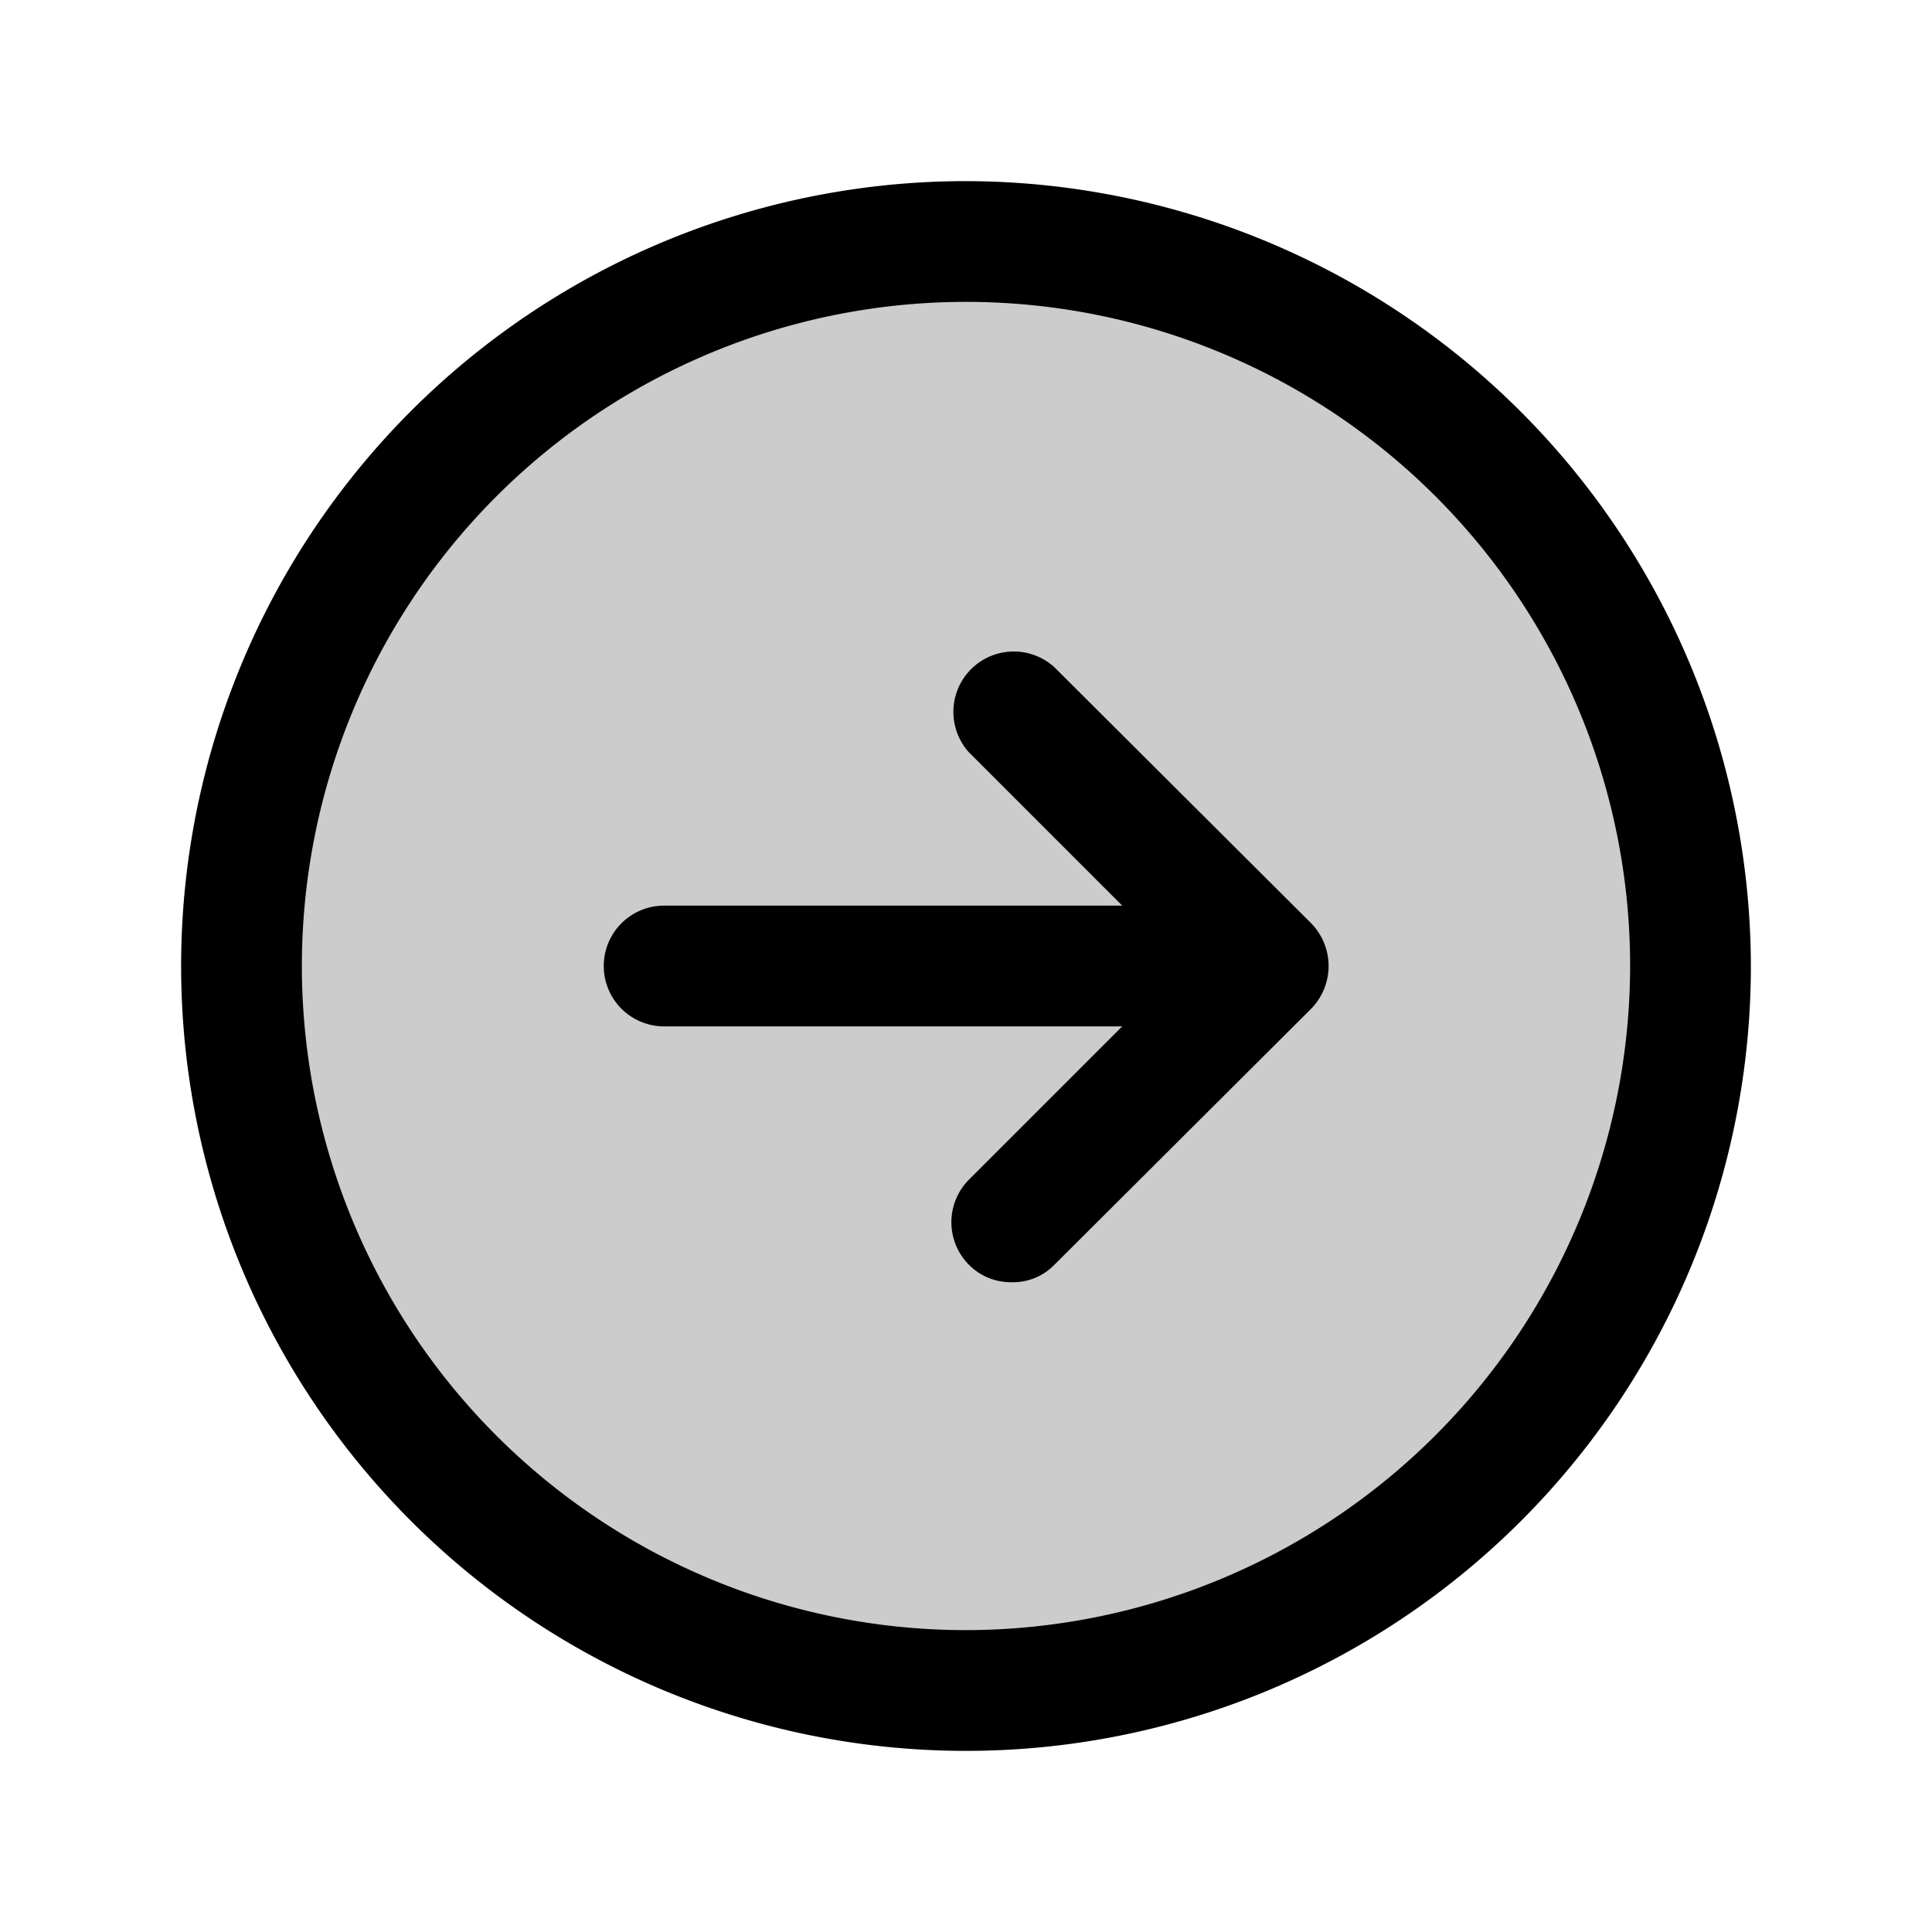 <svg xmlns="http://www.w3.org/2000/svg" viewBox="0 0 256 256"><g opacity="0.2"><circle cx="128" cy="128" r="96"/></g><path d="M128,24A104,104,0,1,0,232,128,104.2,104.2,0,0,0,128,24Zm0,192a88,88,0,1,1,88-88A88.1,88.1,0,0,1,128,216Z"/><path d="M139.7,88.4a8,8,0,0,0-11.3,11.3L148.7,120H88a8,8,0,0,0,0,16h60.7l-20.3,20.3a8,8,0,0,0,0,11.3,7.8,7.8,0,0,0,5.7,2.3,7.6,7.6,0,0,0,5.6-2.3l34-33.9a8.1,8.1,0,0,0,0-11.4Z"/></svg>